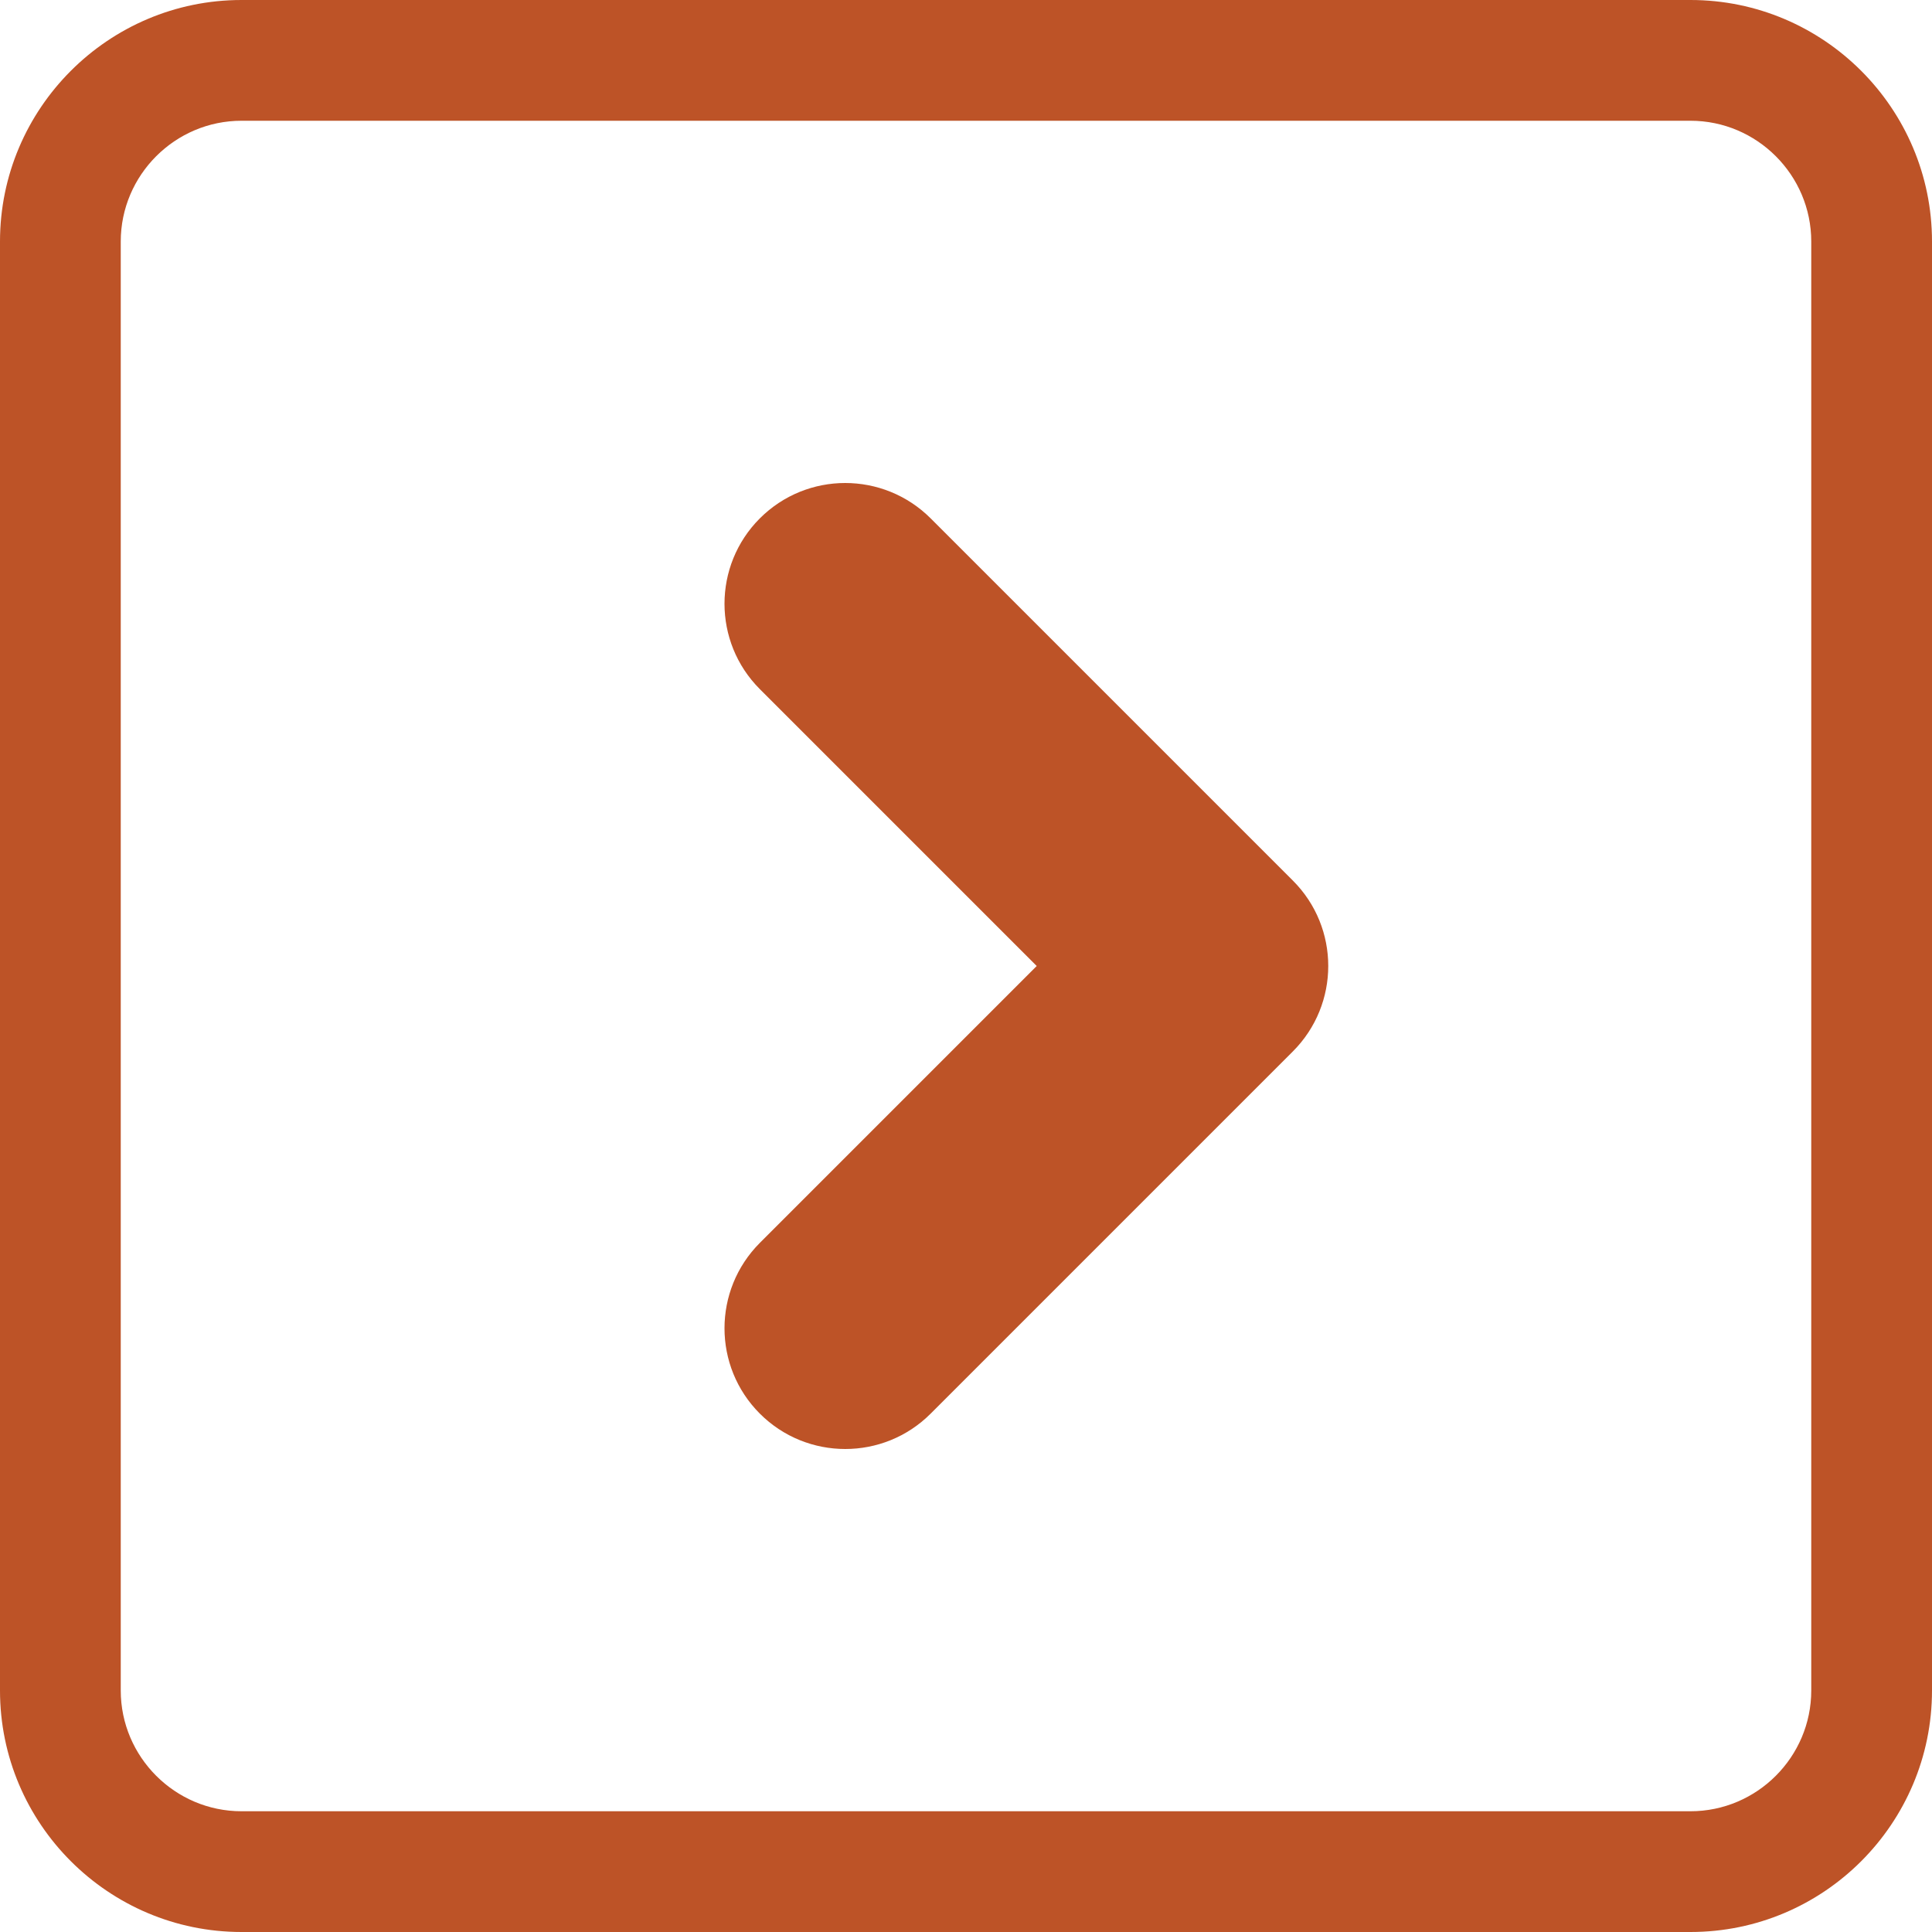 <?xml version="1.0" encoding="utf-8"?>
<!-- Generator: Adobe Illustrator 15.0.0, SVG Export Plug-In . SVG Version: 6.00 Build 0)  -->
<!DOCTYPE svg PUBLIC "-//W3C//DTD SVG 1.1//EN" "http://www.w3.org/Graphics/SVG/1.1/DTD/svg11.dtd">
<svg version="1.1" id="Icons" xmlns="http://www.w3.org/2000/svg" xmlns:xlink="http://www.w3.org/1999/xlink" x="0px" y="0px"
	 width="20px" height="20px" viewBox="0 0 20 20" enable-background="new 0 0 20 20" xml:space="preserve">
<path fill="#BD5327" d="M8.75,15c-0.32,0-0.64-0.122-0.884-0.366c-0.488-0.488-0.488-1.279,0-1.768L10.732,10L7.866,7.134
	c-0.488-0.488-0.488-1.28,0-1.768c0.488-0.488,1.279-0.488,1.768,0l3.75,3.75c0.488,0.488,0.488,1.279,0,1.768l-3.75,3.75
	C9.39,14.878,9.07,15,8.75,15L8.75,15z M17.5,1.25h-15c-0.688,0-1.25,0.562-1.25,1.25v15c0,0.688,0.562,1.25,1.25,1.25h15
	c0.688,0,1.25-0.562,1.25-1.25v-15C18.75,1.812,18.188,1.25,17.5,1.25 M17.5,0C18.879,0,20,1.122,20,2.5v15
	c0,1.379-1.121,2.5-2.5,2.5h-15C1.122,20,0,18.879,0,17.5v-15C0,1.122,1.122,0,2.5,0H17.5L17.5,0z"/>
</svg>
